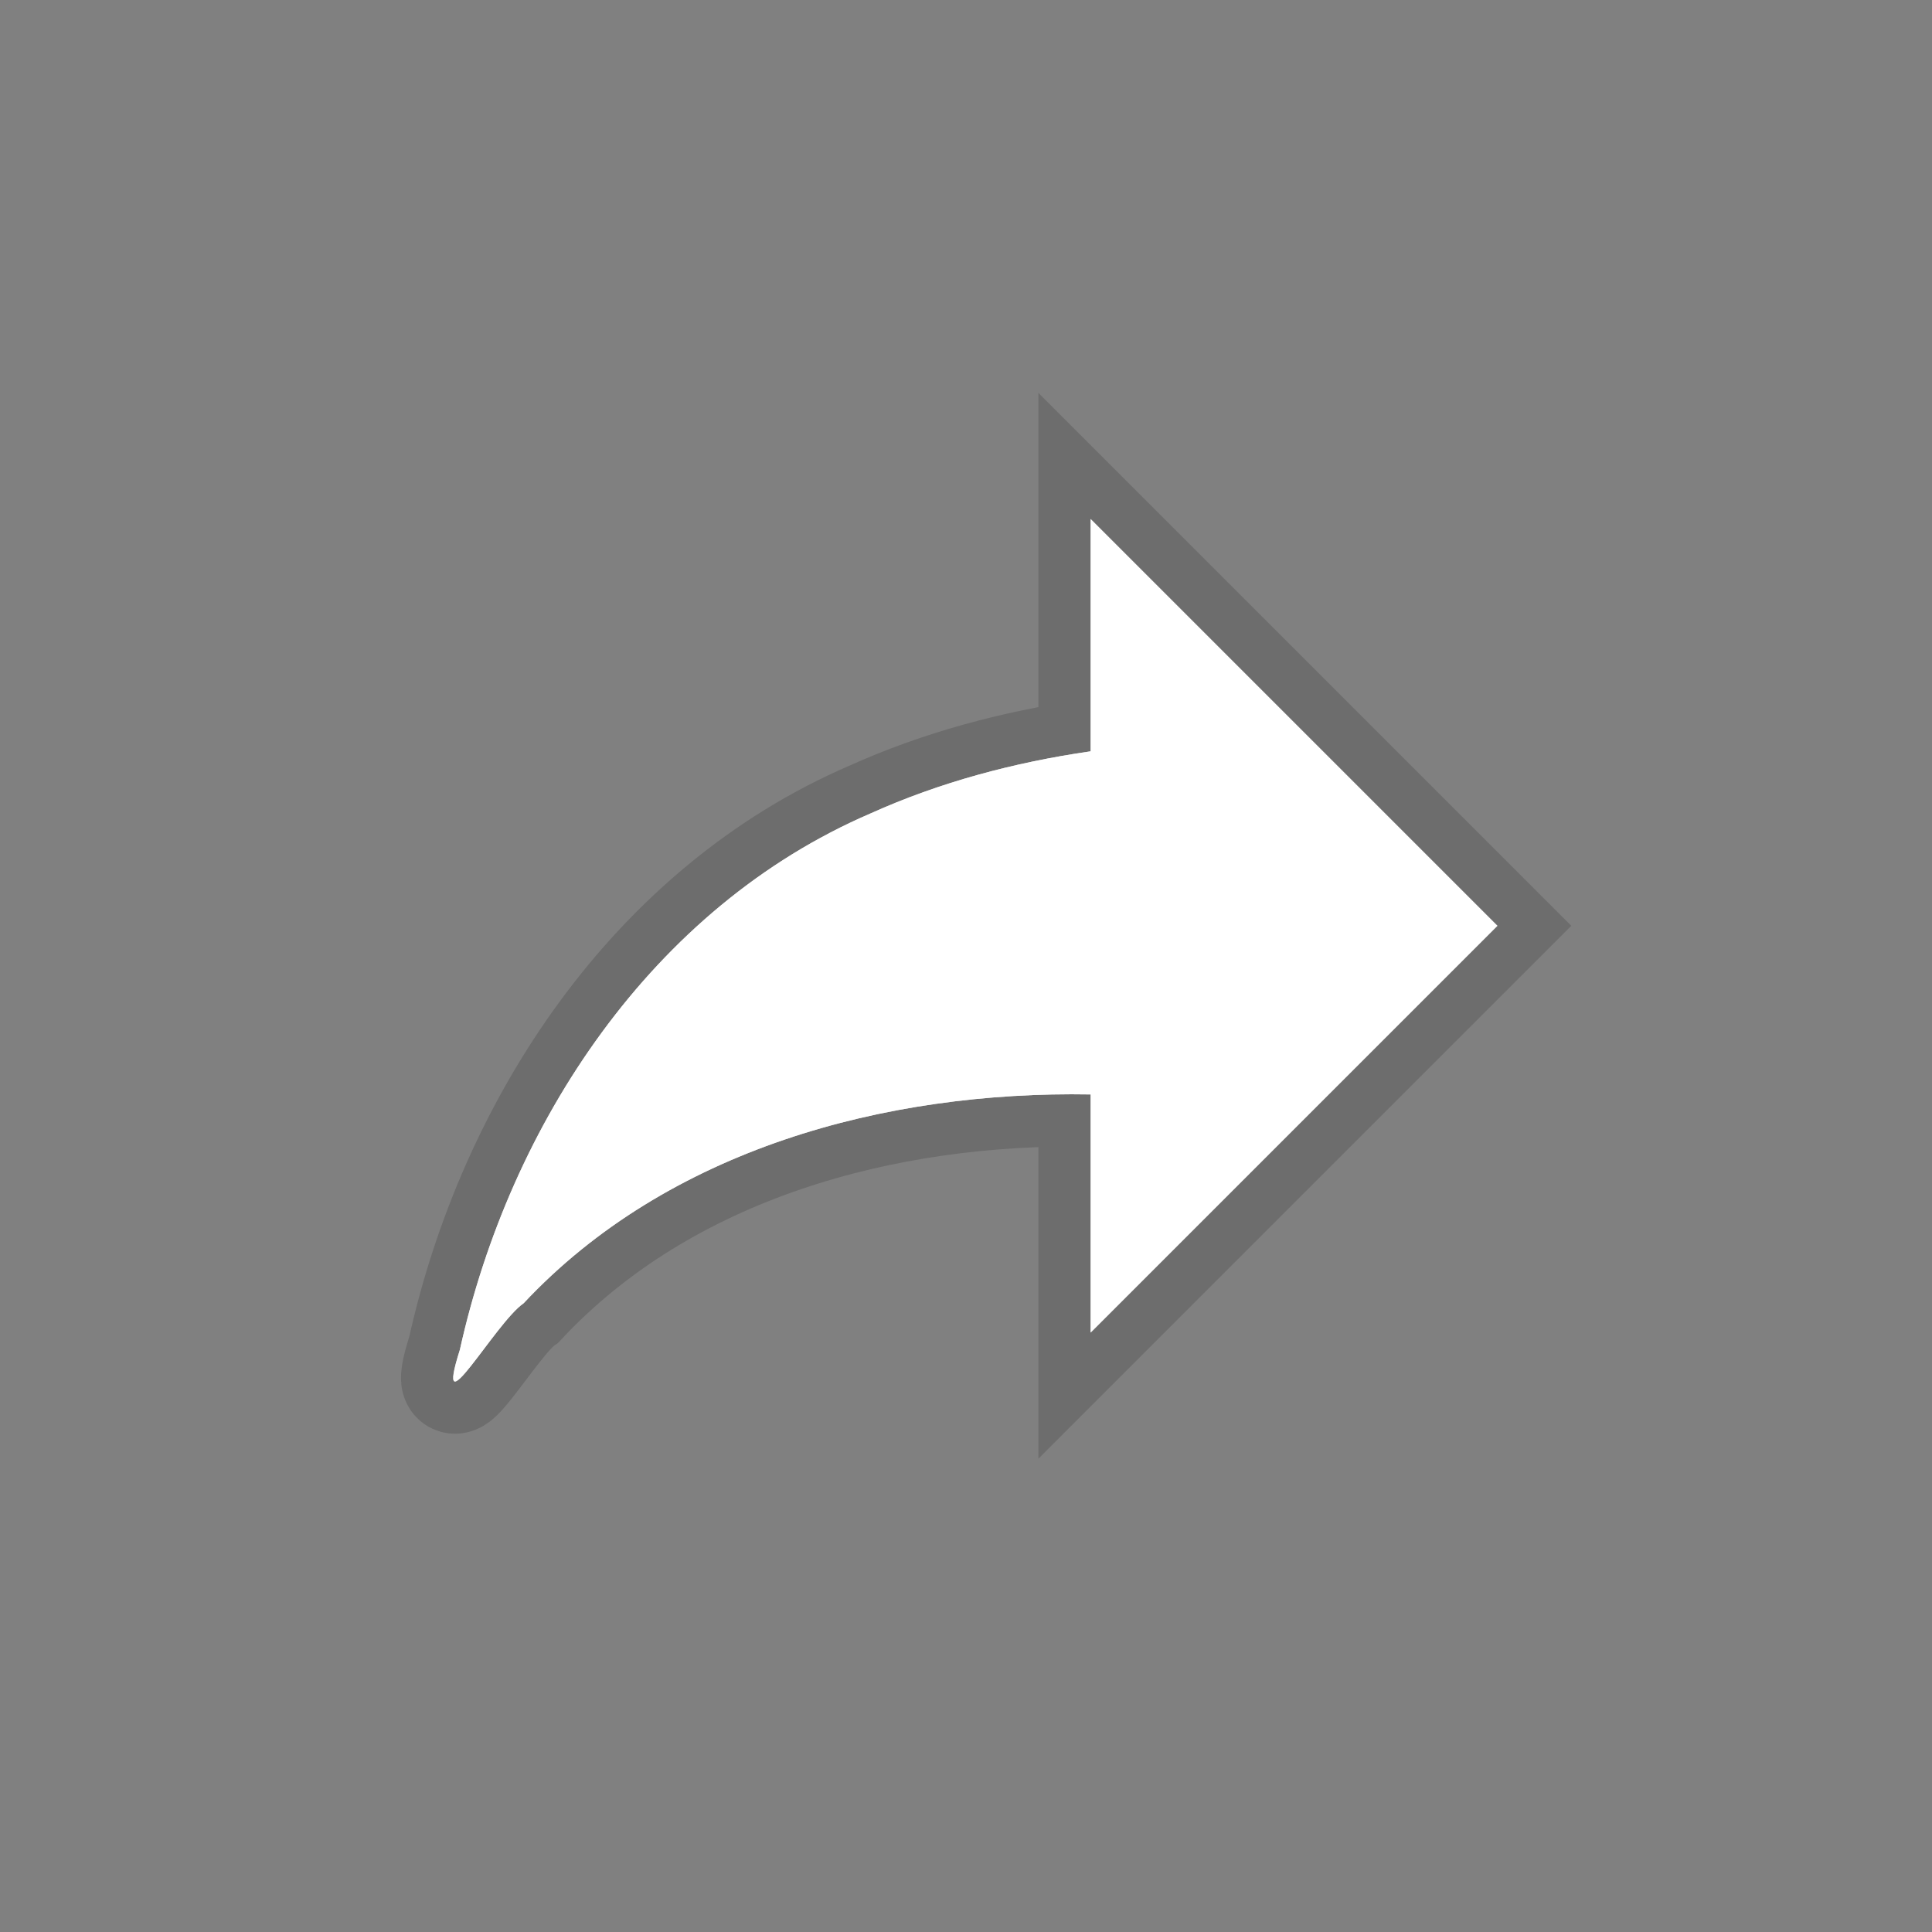 <svg width="37" height="37" viewBox="0 0 37 37" fill="none" xmlns="http://www.w3.org/2000/svg">
<rect x="0" y="0" width="37" height="37" fill="#808080" stroke="none"/>
<path d="M20.887 14.39V9.94L28.677 17.73L20.887 25.52V20.96C16.957 20.89 12.787 22.01 10.027 24.96C9.487 25.33 8.287 27.49 8.807 25.85C9.767 21.52 12.488 17.38 16.668 15.58C17.997 14.98 19.427 14.6 20.878 14.39H20.887Z" fill="white" stroke="black" stroke-opacity="0.15" stroke-width="2"/>
<path d="M20.887 14.39V9.94L28.677 17.73L20.887 25.52V20.96C16.957 20.89 12.787 22.01 10.027 24.96C9.487 25.33 8.287 27.49 8.807 25.85C9.767 21.52 12.488 17.38 16.668 15.58C17.997 14.98 19.427 14.6 20.878 14.39H20.887Z" fill="white"/>
</svg>
